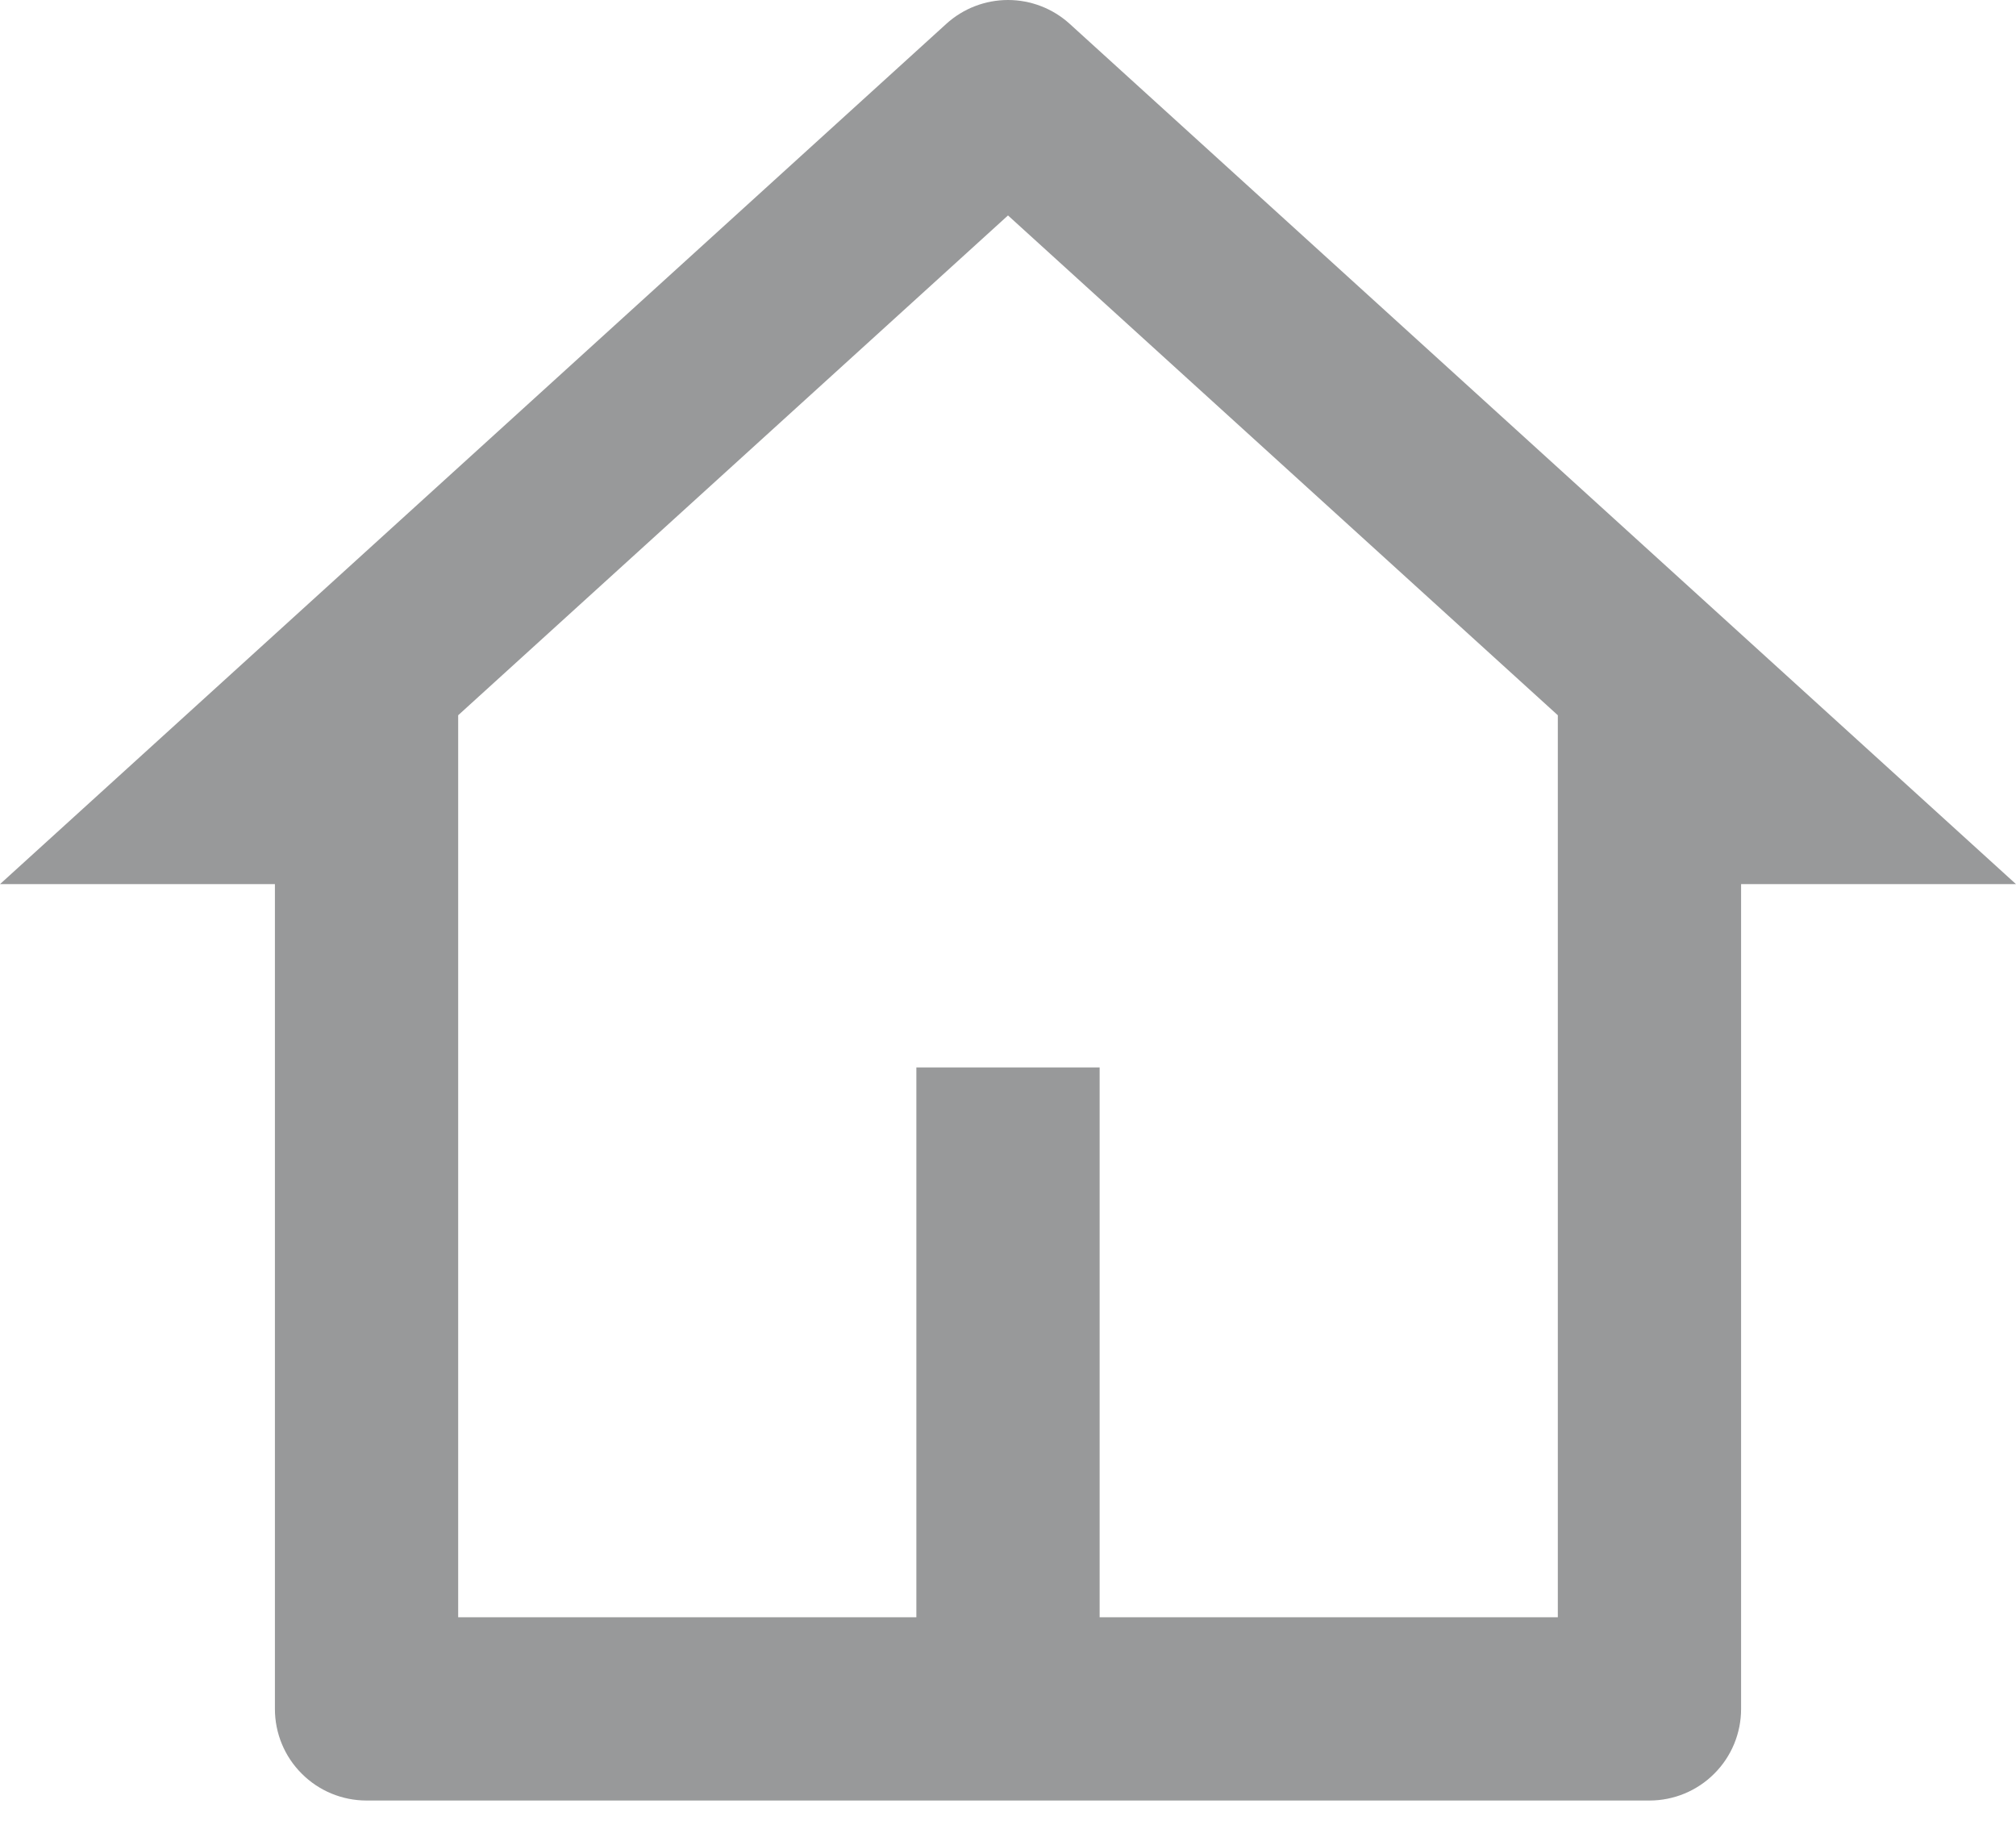 <svg width="22" height="20" viewBox="0 0 22 20" fill="none" xmlns="http://www.w3.org/2000/svg">
<path d="M18 19.648H4C3.735 19.648 3.48 19.543 3.293 19.355C3.105 19.168 3 18.914 3 18.648V9.648H0L10.327 0.26C10.511 0.093 10.751 0 11 0C11.249 0 11.489 0.093 11.673 0.26L22 9.648H19V18.648C19 18.914 18.895 19.168 18.707 19.355C18.52 19.543 18.265 19.648 18 19.648ZM12 17.648H17V7.805L11 2.351L5 7.805V17.648H10V11.648H12V17.648Z" fill="#282A2D" fill-opacity="0.48"/>
</svg>
